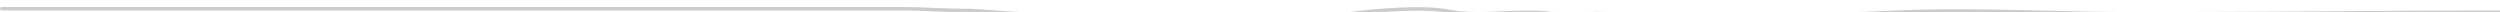 <svg xmlns="http://www.w3.org/2000/svg" width="1435" height="7" viewBox="0 0 1435 7" fill="none">
  <g filter="url(#filter0_i_631_459)">
    <path d="M1 1C99.087 1 198.298 1 297.278 1C348.085 1 398.892 1 449.698 1C472.247 1 494.797 1 517.346 1C529.138 1 541.152 1.989 552.454 1.989C565.324 1.989 577.66 3.966 590.131 3.966C613.251 3.966 636.371 3.966 659.491 3.966C671.193 3.966 682.896 3.966 694.599 3.966C701.825 3.966 708.33 4.517 715.15 4.954C722.065 5.398 727.963 4.954 735.32 4.954C749.401 4.954 764.882 5.26 778.515 3.471C791.703 1.741 818.179 -0.285 831.606 2.483C848.998 6.068 871.644 1.413 889.834 3.746C901.551 5.249 914.367 2.917 926.179 4.185C934.556 5.085 945.106 6.633 953.58 5.723C971.69 3.778 991.293 4.954 1009.72 4.954C1036.19 4.954 1062.17 4.197 1088.4 3.032C1134.31 0.993 1181.1 3.966 1226.83 3.966C1299.04 3.966 1371.18 2.977 1443 2.977" stroke="black" stroke-opacity="0.2" stroke-width="2" stroke-linecap="round" stroke-linejoin="round"/>
  </g>
  <defs>
    <filter id="filter0_i_631_459" x="0" y="0" width="1444" height="10.999" filterUnits="userSpaceOnUse" color-interpolation-filters="sRGB">
      <feFlood flood-opacity="0" result="BackgroundImageFix"/>
      <feBlend mode="normal" in="SourceGraphic" in2="BackgroundImageFix" result="shape"/>
      <feColorMatrix in="SourceAlpha" type="matrix" values="0 0 0 0 0 0 0 0 0 0 0 0 0 0 0 0 0 0 127 0" result="hardAlpha"/>
      <feOffset dy="4"/>
      <feGaussianBlur stdDeviation="2"/>
      <feComposite in2="hardAlpha" operator="arithmetic" k2="-1" k3="1"/>
      <feColorMatrix type="matrix" values="0 0 0 0 0 0 0 0 0 0 0 0 0 0 0 0 0 0 0.25 0"/>
      <feBlend mode="normal" in2="shape" result="effect1_innerShadow_631_459"/>
    </filter>
  </defs>
</svg>